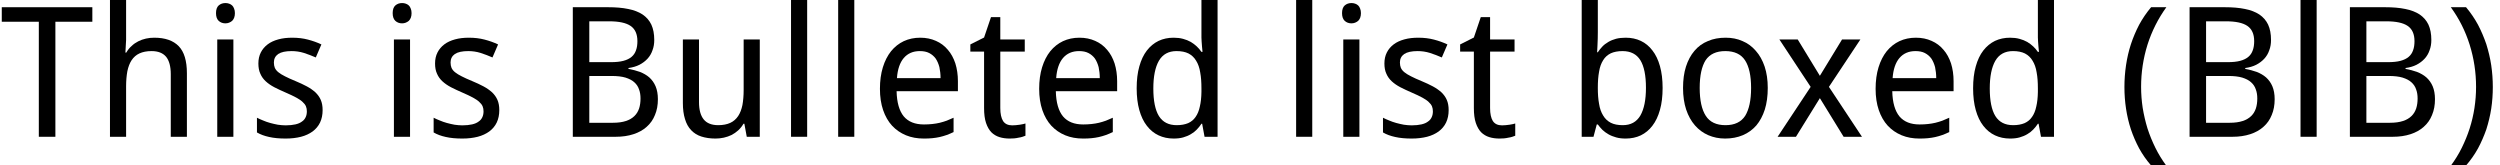 <?xml version='1.0' encoding='UTF-8'?>
<!-- This file was generated by dvisvgm 3.2.2 -->
<svg version='1.1' xmlns='http://www.w3.org/2000/svg' xmlns:xlink='http://www.w3.org/1999/xlink' width='136.717pt' height='9.05pt' viewBox='0 -19.435 136.717 9.05'>
<defs>
<path id='g1-40' d='M.397-2.719C.397-2.317 .426-1.924 .485-1.536S.63-.775 .751-.407C.872-.048 1.023 .3 1.202 .635C1.386 .969 1.604 1.279 1.856 1.57H2.68C2.457 1.265 2.258 .945 2.089 .601S1.774-.097 1.657-.46C1.546-.824 1.459-1.197 1.396-1.58C1.338-1.963 1.309-2.346 1.309-2.729C1.309-3.518 1.425-4.284 1.657-5.031C1.895-5.777 2.239-6.46 2.69-7.085H1.856C1.604-6.785 1.386-6.465 1.202-6.126C1.023-5.782 .872-5.428 .751-5.06C.63-4.686 .543-4.304 .485-3.916C.426-3.518 .397-3.121 .397-2.719Z'/>
<path id='g1-41' d='M2.593-2.719C2.593-3.121 2.564-3.518 2.506-3.916C2.447-4.304 2.355-4.686 2.239-5.06C2.113-5.428 1.963-5.782 1.783-6.126C1.599-6.465 1.381-6.785 1.129-7.085H.296C.751-6.46 1.095-5.777 1.328-5.031S1.677-3.518 1.677-2.729C1.677-2.346 1.648-1.963 1.59-1.58S1.444-.824 1.328-.46S1.066 .257 .897 .601S.528 1.265 .305 1.57H1.129C1.381 1.279 1.599 .969 1.783 .635C1.963 .3 2.113-.048 2.239-.407C2.355-.775 2.447-1.149 2.506-1.536S2.593-2.317 2.593-2.719Z'/>
<path id='g1-66' d='M.964-7.085V0H3.315C3.674 0 3.993-.048 4.279-.141S4.808-.368 5.001-.543C5.205-.722 5.355-.935 5.457-1.192C5.564-1.444 5.617-1.73 5.617-2.055C5.617-2.331 5.573-2.569 5.491-2.762S5.292-3.116 5.147-3.247C5.001-3.373 4.832-3.47 4.633-3.548C4.439-3.615 4.231-3.674 4.008-3.712V-3.761C4.231-3.79 4.43-3.848 4.604-3.935C4.783-4.027 4.929-4.139 5.05-4.27S5.263-4.556 5.321-4.73C5.389-4.905 5.418-5.094 5.418-5.292C5.418-5.627 5.365-5.903 5.258-6.136C5.152-6.358 4.992-6.543 4.779-6.688C4.57-6.824 4.304-6.93 3.993-6.989C3.674-7.056 3.31-7.085 2.898-7.085H.964ZM1.866-4.081V-6.315H2.947C3.485-6.315 3.877-6.232 4.124-6.063S4.497-5.617 4.497-5.229C4.497-5.04 4.473-4.871 4.42-4.73C4.371-4.585 4.289-4.464 4.178-4.371C4.066-4.275 3.916-4.202 3.732-4.153S3.32-4.081 3.048-4.081H1.866ZM1.866-3.325H3.097C3.392-3.325 3.644-3.296 3.843-3.237C4.042-3.174 4.207-3.092 4.323-2.985C4.449-2.874 4.536-2.743 4.585-2.593C4.643-2.443 4.667-2.273 4.667-2.094C4.667-1.895 4.643-1.716 4.59-1.551C4.536-1.391 4.454-1.25 4.333-1.134C4.216-1.018 4.061-.926 3.867-.863C3.678-.8 3.441-.766 3.155-.766H1.866V-3.325Z'/>
<path id='g1-84' d='M3.029 0V-6.291H5.05V-7.085H.097V-6.291H2.123V0H3.029Z'/>
<path id='g1-98' d='M3.247-5.418C3.053-5.418 2.879-5.399 2.724-5.36C2.569-5.316 2.428-5.263 2.307-5.19C2.181-5.118 2.069-5.035 1.977-4.938S1.798-4.735 1.725-4.623H1.687C1.691-4.745 1.701-4.871 1.706-5.001C1.711-5.113 1.716-5.229 1.72-5.36C1.725-5.486 1.725-5.607 1.725-5.719V-7.541H.843V0H1.488L1.667-.674H1.725C1.798-.572 1.885-.47 1.977-.378C2.074-.286 2.186-.204 2.307-.136C2.433-.063 2.573-.01 2.729 .034S3.058 .097 3.247 .097C3.552 .097 3.829 .039 4.076-.078C4.323-.199 4.536-.373 4.711-.606C4.89-.838 5.026-1.124 5.123-1.473C5.22-1.813 5.268-2.215 5.268-2.67C5.268-3.121 5.22-3.518 5.123-3.863S4.89-4.493 4.711-4.72C4.536-4.953 4.323-5.127 4.076-5.244S3.552-5.418 3.247-5.418ZM3.077-4.686C3.518-4.686 3.843-4.522 4.052-4.187C4.255-3.853 4.357-3.354 4.357-2.68C4.357-2.021 4.255-1.517 4.052-1.163C3.843-.809 3.523-.635 3.087-.635C2.825-.635 2.607-.678 2.433-.766C2.258-.858 2.118-.989 2.016-1.163C1.909-1.333 1.832-1.546 1.793-1.803C1.745-2.055 1.725-2.346 1.725-2.67C1.725-3.01 1.745-3.305 1.793-3.557C1.832-3.809 1.909-4.018 2.016-4.187C2.118-4.357 2.258-4.478 2.433-4.565C2.603-4.643 2.821-4.686 3.077-4.686Z'/>
<path id='g1-100' d='M4.129-.712L4.26 0H4.972V-7.541H4.09V-5.428C4.09-5.375 4.095-5.307 4.1-5.215C4.105-5.127 4.115-5.04 4.119-4.958C4.129-4.856 4.139-4.754 4.149-4.643H4.09C4.018-4.745 3.935-4.846 3.838-4.938S3.63-5.113 3.509-5.186C3.383-5.258 3.242-5.312 3.087-5.355S2.758-5.418 2.569-5.418C2.268-5.418 1.992-5.36 1.745-5.244C1.498-5.123 1.284-4.948 1.105-4.716S.79-4.197 .693-3.848C.596-3.509 .548-3.107 .548-2.651C.548-2.2 .596-1.803 .693-1.459S.926-.829 1.105-.601C1.284-.368 1.498-.194 1.745-.078S2.268 .097 2.569 .097C2.762 .097 2.937 .078 3.092 .034S3.388-.068 3.509-.141C3.635-.213 3.746-.3 3.838-.397C3.935-.499 4.018-.601 4.09-.712H4.129ZM2.738-.635C2.297-.635 1.972-.8 1.764-1.134C1.561-1.464 1.459-1.968 1.459-2.641C1.459-3.3 1.561-3.804 1.764-4.158C1.972-4.512 2.292-4.686 2.729-4.686C2.99-4.686 3.208-4.643 3.383-4.556C3.557-4.464 3.698-4.333 3.8-4.158C3.906-3.989 3.984-3.775 4.023-3.518C4.071-3.266 4.09-2.976 4.09-2.651V-2.452C4.086-2.147 4.056-1.88 4.003-1.657C3.955-1.425 3.877-1.236 3.77-1.086C3.669-.935 3.528-.819 3.363-.746C3.189-.674 2.985-.635 2.738-.635Z'/>
<path id='g1-101' d='M2.947 .097C3.111 .097 3.266 .092 3.402 .078C3.548 .063 3.683 .044 3.809 .015C3.945-.015 4.071-.053 4.197-.097C4.318-.141 4.444-.194 4.575-.257V-1.042C4.449-.984 4.323-.931 4.202-.882C4.081-.838 3.955-.8 3.819-.766C3.693-.737 3.557-.712 3.412-.698C3.276-.683 3.121-.674 2.956-.674C2.467-.674 2.103-.819 1.851-1.115C1.609-1.41 1.473-1.866 1.459-2.491H4.812V-3.039C4.812-3.392 4.764-3.717 4.672-4.013C4.575-4.304 4.439-4.556 4.26-4.759C4.081-4.972 3.867-5.132 3.611-5.244C3.354-5.36 3.068-5.418 2.748-5.418C2.423-5.418 2.123-5.355 1.851-5.229C1.585-5.103 1.352-4.919 1.158-4.682C.964-4.439 .814-4.144 .708-3.8S.548-3.063 .548-2.622C.548-2.186 .606-1.798 .722-1.459S1.003-.834 1.212-.606C1.425-.378 1.677-.204 1.972-.082S2.593 .097 2.947 .097ZM2.729-4.686C2.927-4.686 3.102-4.653 3.242-4.58S3.499-4.41 3.596-4.279C3.683-4.149 3.751-3.993 3.8-3.809C3.838-3.63 3.863-3.426 3.863-3.208H1.478C1.512-3.688 1.638-4.056 1.851-4.308C2.069-4.56 2.36-4.686 2.729-4.686Z'/>
<path id='g1-104' d='M4.168 0H5.05V-3.475C5.05-4.153 4.9-4.648 4.604-4.953C4.304-5.263 3.858-5.418 3.266-5.418C3.111-5.418 2.961-5.404 2.811-5.37S2.52-5.287 2.389-5.22S2.132-5.069 2.026-4.963C1.909-4.866 1.817-4.745 1.735-4.604H1.687L1.725-5.302V-7.541H.843V0H1.725V-2.758C1.725-3.068 1.75-3.344 1.793-3.581C1.842-3.819 1.919-4.023 2.026-4.187C2.137-4.352 2.278-4.478 2.457-4.56S2.855-4.686 3.116-4.686C3.48-4.686 3.741-4.58 3.916-4.371C4.081-4.163 4.168-3.848 4.168-3.426V0Z'/>
<path id='g1-105' d='M1.725 0V-5.321H.843V0H1.725ZM.775-6.761C.775-6.572 .824-6.431 .921-6.339C1.023-6.247 1.144-6.203 1.289-6.203C1.43-6.203 1.551-6.252 1.657-6.339C1.754-6.436 1.808-6.572 1.808-6.761C1.808-6.858 1.793-6.94 1.764-7.008C1.74-7.081 1.701-7.139 1.657-7.182C1.609-7.226 1.551-7.26 1.493-7.279C1.425-7.304 1.362-7.313 1.289-7.313C1.144-7.313 1.023-7.27 .921-7.182C.824-7.095 .775-6.955 .775-6.761Z'/>
<path id='g1-108' d='M1.725 0V-7.541H.843V0H1.725Z'/>
<path id='g1-111' d='M5.181-2.67C5.181-3.111 5.123-3.499 5.011-3.838C4.895-4.182 4.735-4.468 4.527-4.701C4.323-4.938 4.081-5.118 3.8-5.234C3.518-5.36 3.213-5.418 2.879-5.418C2.52-5.418 2.195-5.36 1.909-5.234C1.619-5.118 1.372-4.938 1.173-4.701C.974-4.468 .819-4.182 .708-3.838C.601-3.499 .548-3.111 .548-2.67S.606-1.832 .717-1.493C.834-1.144 .994-.858 1.202-.62C1.405-.388 1.648-.208 1.929-.087S2.515 .097 2.85 .097C3.208 .097 3.533 .034 3.819-.087S4.352-.388 4.556-.62C4.754-.858 4.909-1.144 5.021-1.493C5.127-1.832 5.181-2.229 5.181-2.67ZM1.459-2.67C1.459-3.344 1.57-3.848 1.783-4.187C2.006-4.517 2.36-4.686 2.859-4.686S3.717-4.517 3.935-4.187C4.158-3.848 4.27-3.344 4.27-2.67S4.158-1.488 3.945-1.144C3.722-.805 3.368-.635 2.869-.635S2.011-.805 1.793-1.144C1.57-1.488 1.459-1.997 1.459-2.67Z'/>
<path id='g1-115' d='M4.027-1.459C4.027-1.677 3.993-1.861 3.926-2.016S3.761-2.307 3.63-2.433C3.499-2.549 3.344-2.661 3.16-2.758C2.981-2.855 2.772-2.951 2.54-3.048C2.312-3.14 2.123-3.228 1.972-3.305C1.822-3.378 1.701-3.455 1.609-3.528S1.454-3.683 1.415-3.766C1.381-3.848 1.362-3.95 1.362-4.061C1.362-4.26 1.439-4.415 1.599-4.527C1.759-4.633 2.002-4.686 2.331-4.686C2.559-4.686 2.787-4.653 3.005-4.585C3.228-4.512 3.446-4.43 3.654-4.338L3.96-5.05C3.727-5.161 3.48-5.249 3.218-5.316C2.961-5.384 2.675-5.418 2.36-5.418C2.084-5.418 1.832-5.389 1.604-5.326S1.183-5.176 1.023-5.055S.737-4.788 .649-4.614C.557-4.434 .514-4.236 .514-4.008C.514-3.79 .548-3.606 .62-3.451C.688-3.291 .785-3.155 .916-3.034S1.202-2.806 1.386-2.709C1.575-2.612 1.783-2.515 2.016-2.414S2.438-2.224 2.588-2.142S2.855-1.982 2.937-1.9C3.024-1.822 3.082-1.745 3.116-1.662S3.165-1.493 3.165-1.391C3.165-1.275 3.145-1.168 3.102-1.076C3.058-.979 2.995-.897 2.898-.834C2.811-.766 2.69-.712 2.54-.678C2.394-.645 2.215-.625 2.006-.625C1.866-.625 1.72-.64 1.58-.659C1.435-.688 1.294-.717 1.158-.756S.892-.838 .771-.892C.649-.94 .538-.989 .436-1.042V-.237C.625-.126 .848-.044 1.1 .01C1.352 .068 1.653 .097 2.006 .097C2.317 .097 2.598 .063 2.845 0S3.305-.165 3.48-.291C3.659-.426 3.795-.586 3.887-.78S4.027-1.202 4.027-1.459Z'/>
<path id='g1-116' d='M2.452-.625C2.22-.625 2.055-.703 1.948-.863C1.851-1.023 1.798-1.255 1.798-1.57V-4.657H3.136V-5.321H1.798V-6.543H1.289L.911-5.428L.16-5.05V-4.657H.911V-1.57C.911-1.246 .945-.974 1.018-.756C1.09-.543 1.187-.373 1.309-.247C1.435-.121 1.585-.034 1.754 .019S2.113 .097 2.312 .097C2.394 .097 2.477 .092 2.559 .087C2.641 .078 2.724 .068 2.801 .048C2.879 .039 2.951 .019 3.014 0S3.131-.039 3.174-.058V-.727C3.145-.717 3.102-.708 3.044-.693C2.99-.678 2.927-.669 2.859-.659S2.724-.64 2.646-.635C2.578-.63 2.51-.625 2.452-.625Z'/>
<path id='g1-117' d='M4.289 0H5.001V-5.321H4.119V-2.559C4.119-2.249 4.095-1.972 4.052-1.735C4.003-1.498 3.926-1.294 3.819-1.134C3.707-.969 3.567-.843 3.388-.761S2.99-.635 2.729-.635C2.37-.635 2.103-.741 1.934-.95S1.677-1.473 1.677-1.895V-5.321H.795V-1.846C.795-1.507 .834-1.216 .911-.969C.984-.722 1.095-.523 1.246-.363S1.58-.087 1.803-.015S2.283 .097 2.578 .097C2.733 .097 2.884 .082 3.034 .048S3.325-.034 3.455-.097C3.586-.165 3.712-.252 3.819-.349C3.935-.456 4.027-.572 4.11-.712H4.158L4.289 0Z'/>
<path id='g1-120' d='M1.977-2.729L.17 0H1.173L2.481-2.113L3.78 0H4.783L2.976-2.729L4.696-5.321H3.693L2.481-3.334L1.27-5.321H.267L1.977-2.729Z'/>
</defs>
<g id='page1'>
<use x='0' y='-11.955' xlink:href='#g1-84'/>
<use x='5.171' y='-11.955' xlink:href='#g1-104'/>
<use x='11.038' y='-11.955' xlink:href='#g1-105'/>
<use x='13.616' y='-11.955' xlink:href='#g1-115'/>
<use x='20.699' y='-11.955' xlink:href='#g1-105'/>
<use x='23.278' y='-11.955' xlink:href='#g1-115'/>
<use x='30.361' y='-11.955' xlink:href='#g1-66'/>
<use x='36.549' y='-11.955' xlink:href='#g1-117'/>
<use x='42.416' y='-11.955' xlink:href='#g1-108'/>
<use x='44.994' y='-11.955' xlink:href='#g1-108'/>
<use x='47.573' y='-11.955' xlink:href='#g1-101'/>
<use x='52.905' y='-11.955' xlink:href='#g1-116'/>
<use x='56.281' y='-11.955' xlink:href='#g1-101'/>
<use x='61.613' y='-11.955' xlink:href='#g1-100'/>
<use x='70.038' y='-11.955' xlink:href='#g1-108'/>
<use x='72.617' y='-11.955' xlink:href='#g1-105'/>
<use x='75.195' y='-11.955' xlink:href='#g1-115'/>
<use x='79.69' y='-11.955' xlink:href='#g1-116'/>
<use x='85.655' y='-11.955' xlink:href='#g1-98'/>
<use x='91.492' y='-11.955' xlink:href='#g1-111'/>
<use x='97.042' y='-11.955' xlink:href='#g1-120'/>
<use x='102.023' y='-11.955' xlink:href='#g1-101'/>
<use x='107.355' y='-11.955' xlink:href='#g1-100'/>
<use x='115.781' y='-11.955' xlink:href='#g1-40'/>
<use x='118.777' y='-11.955' xlink:href='#g1-66'/>
<use x='124.965' y='-11.955' xlink:href='#g1-108'/>
<use x='127.544' y='-11.955' xlink:href='#g1-66'/>
<use x='133.731' y='-11.955' xlink:href='#g1-41'/>
</g>
</svg>
